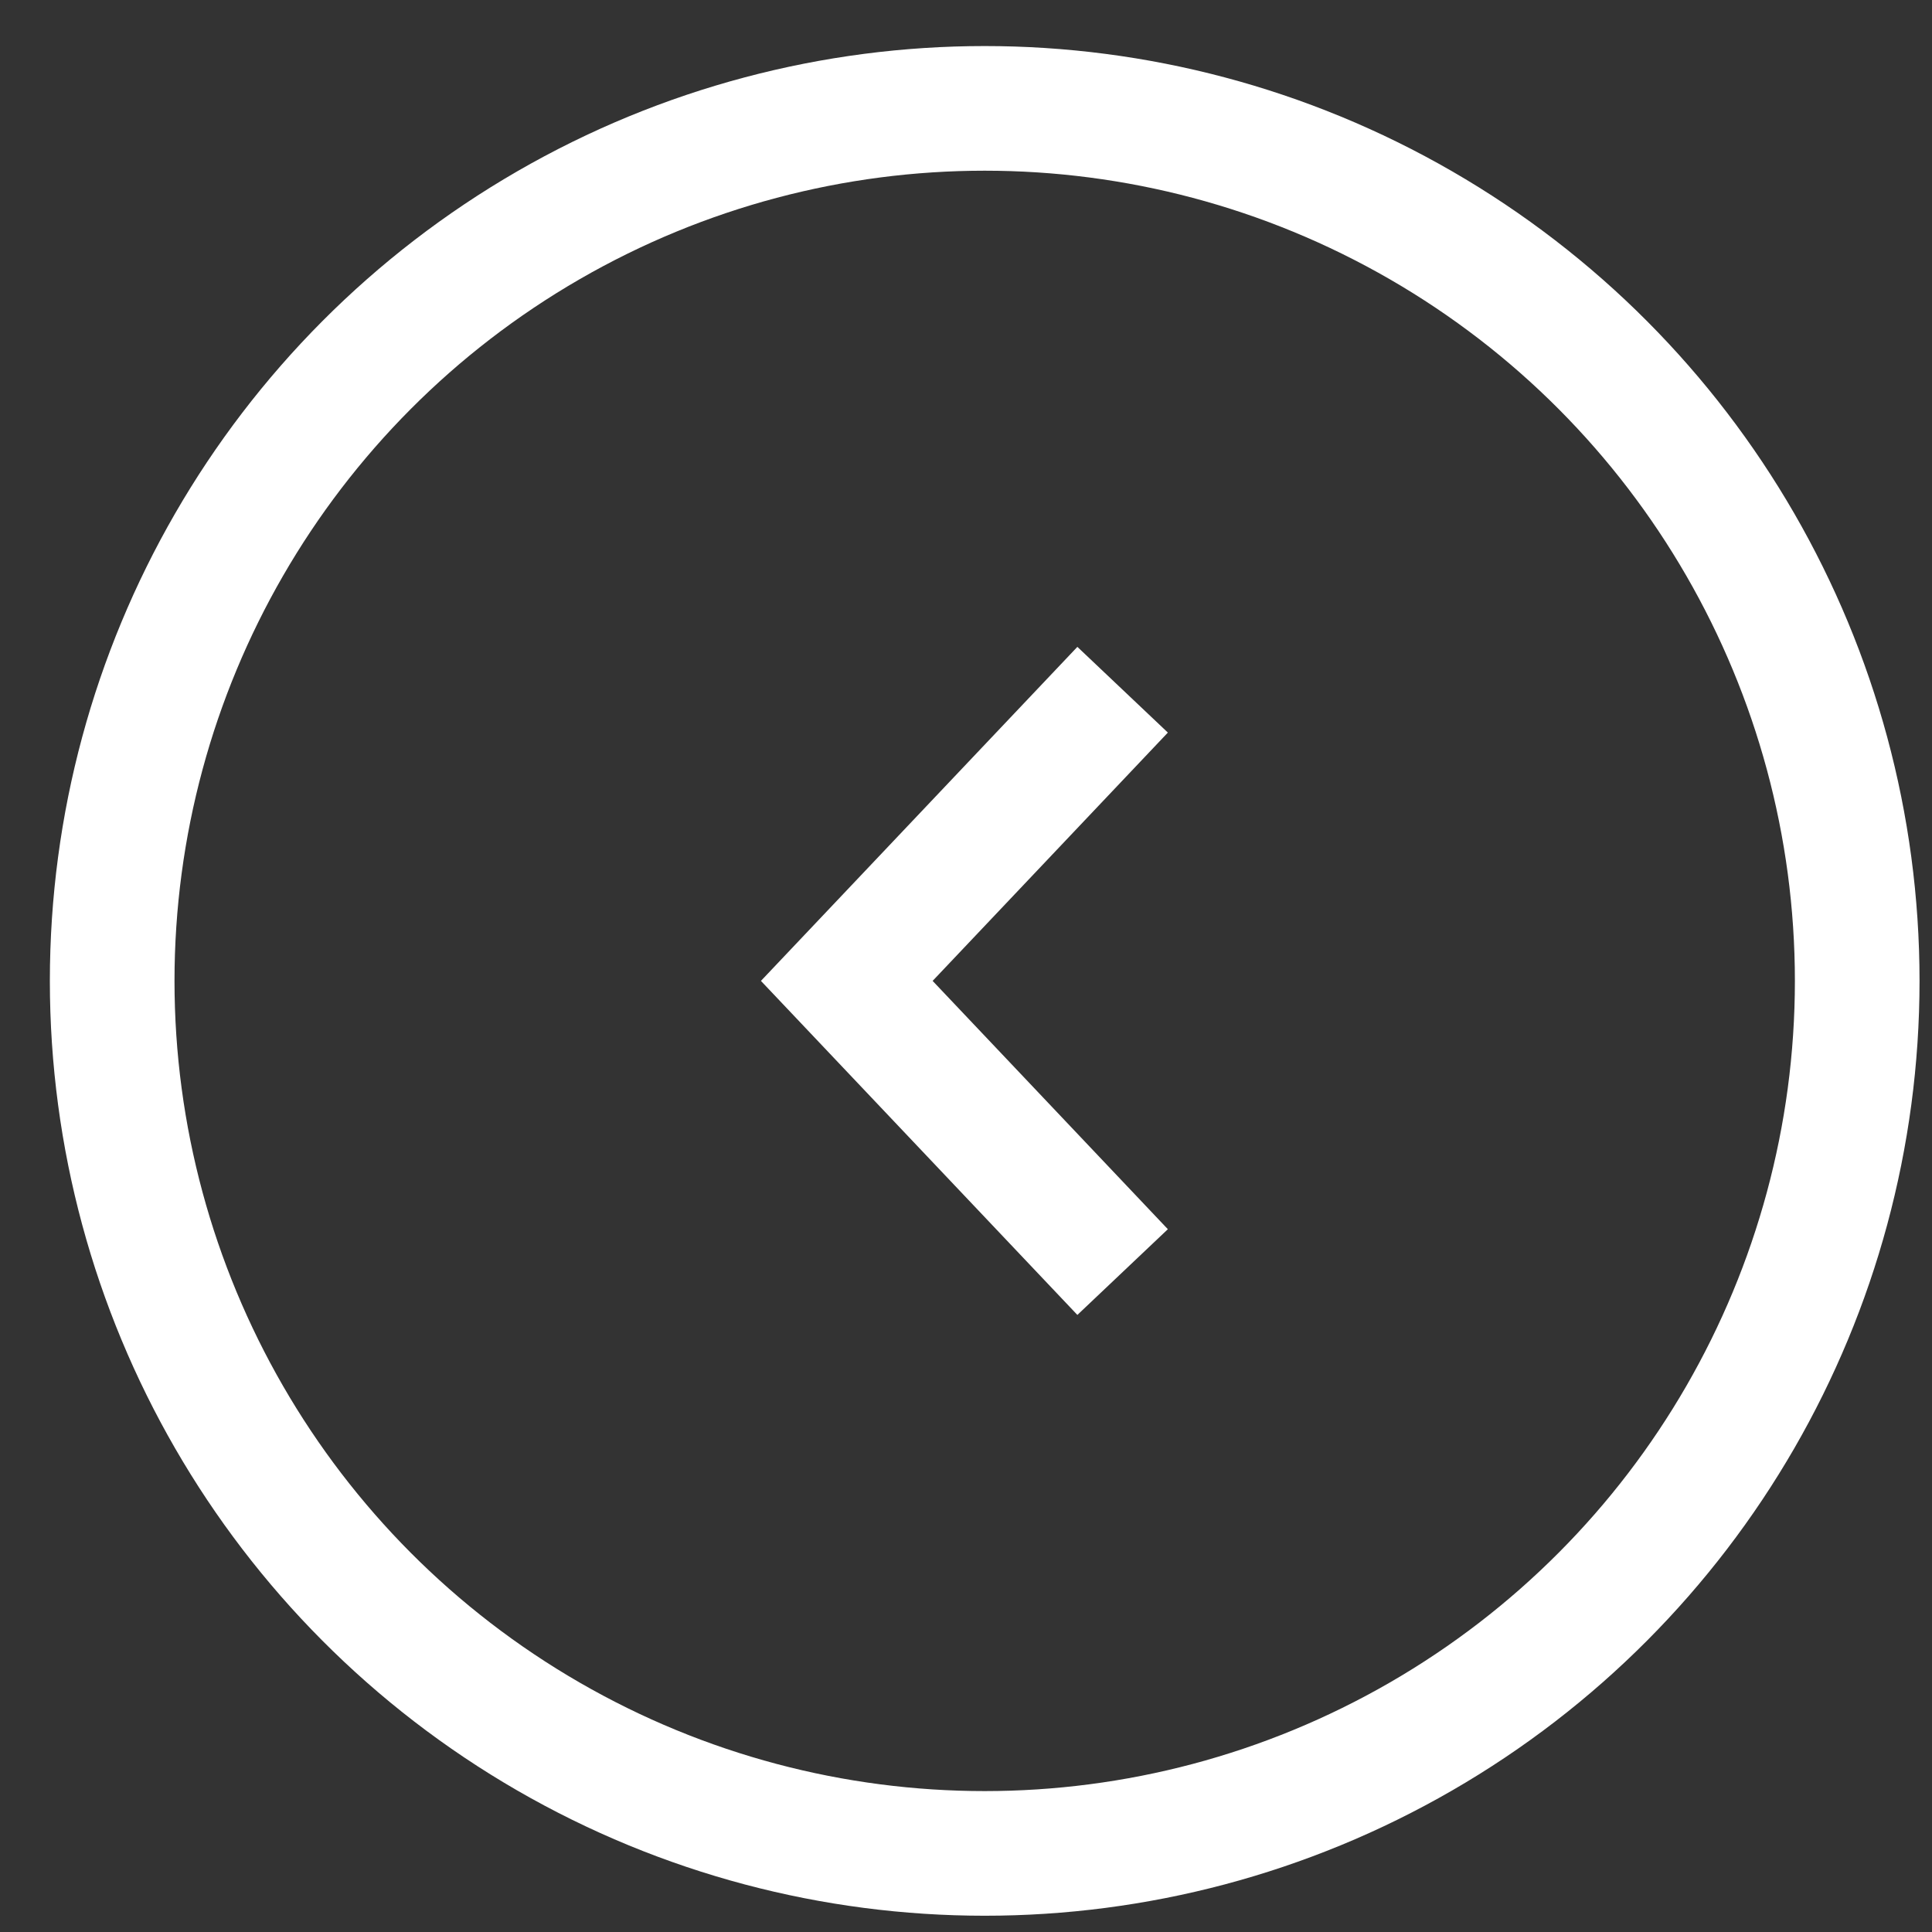 <svg width="31" height="31" viewBox="0 0 31 31" fill="none" xmlns="http://www.w3.org/2000/svg">
<rect x="0" y="0" width="31" height="31" fill="#333333" stroke="none"/>
<circle r="14" transform="matrix(-1 0 0 1 15.8 15.739)" stroke="white" stroke-width="2"/>
<path d="M18.013 11.067L13.587 15.739L18.013 20.411" stroke="white" stroke-width="2"/>
</svg>
